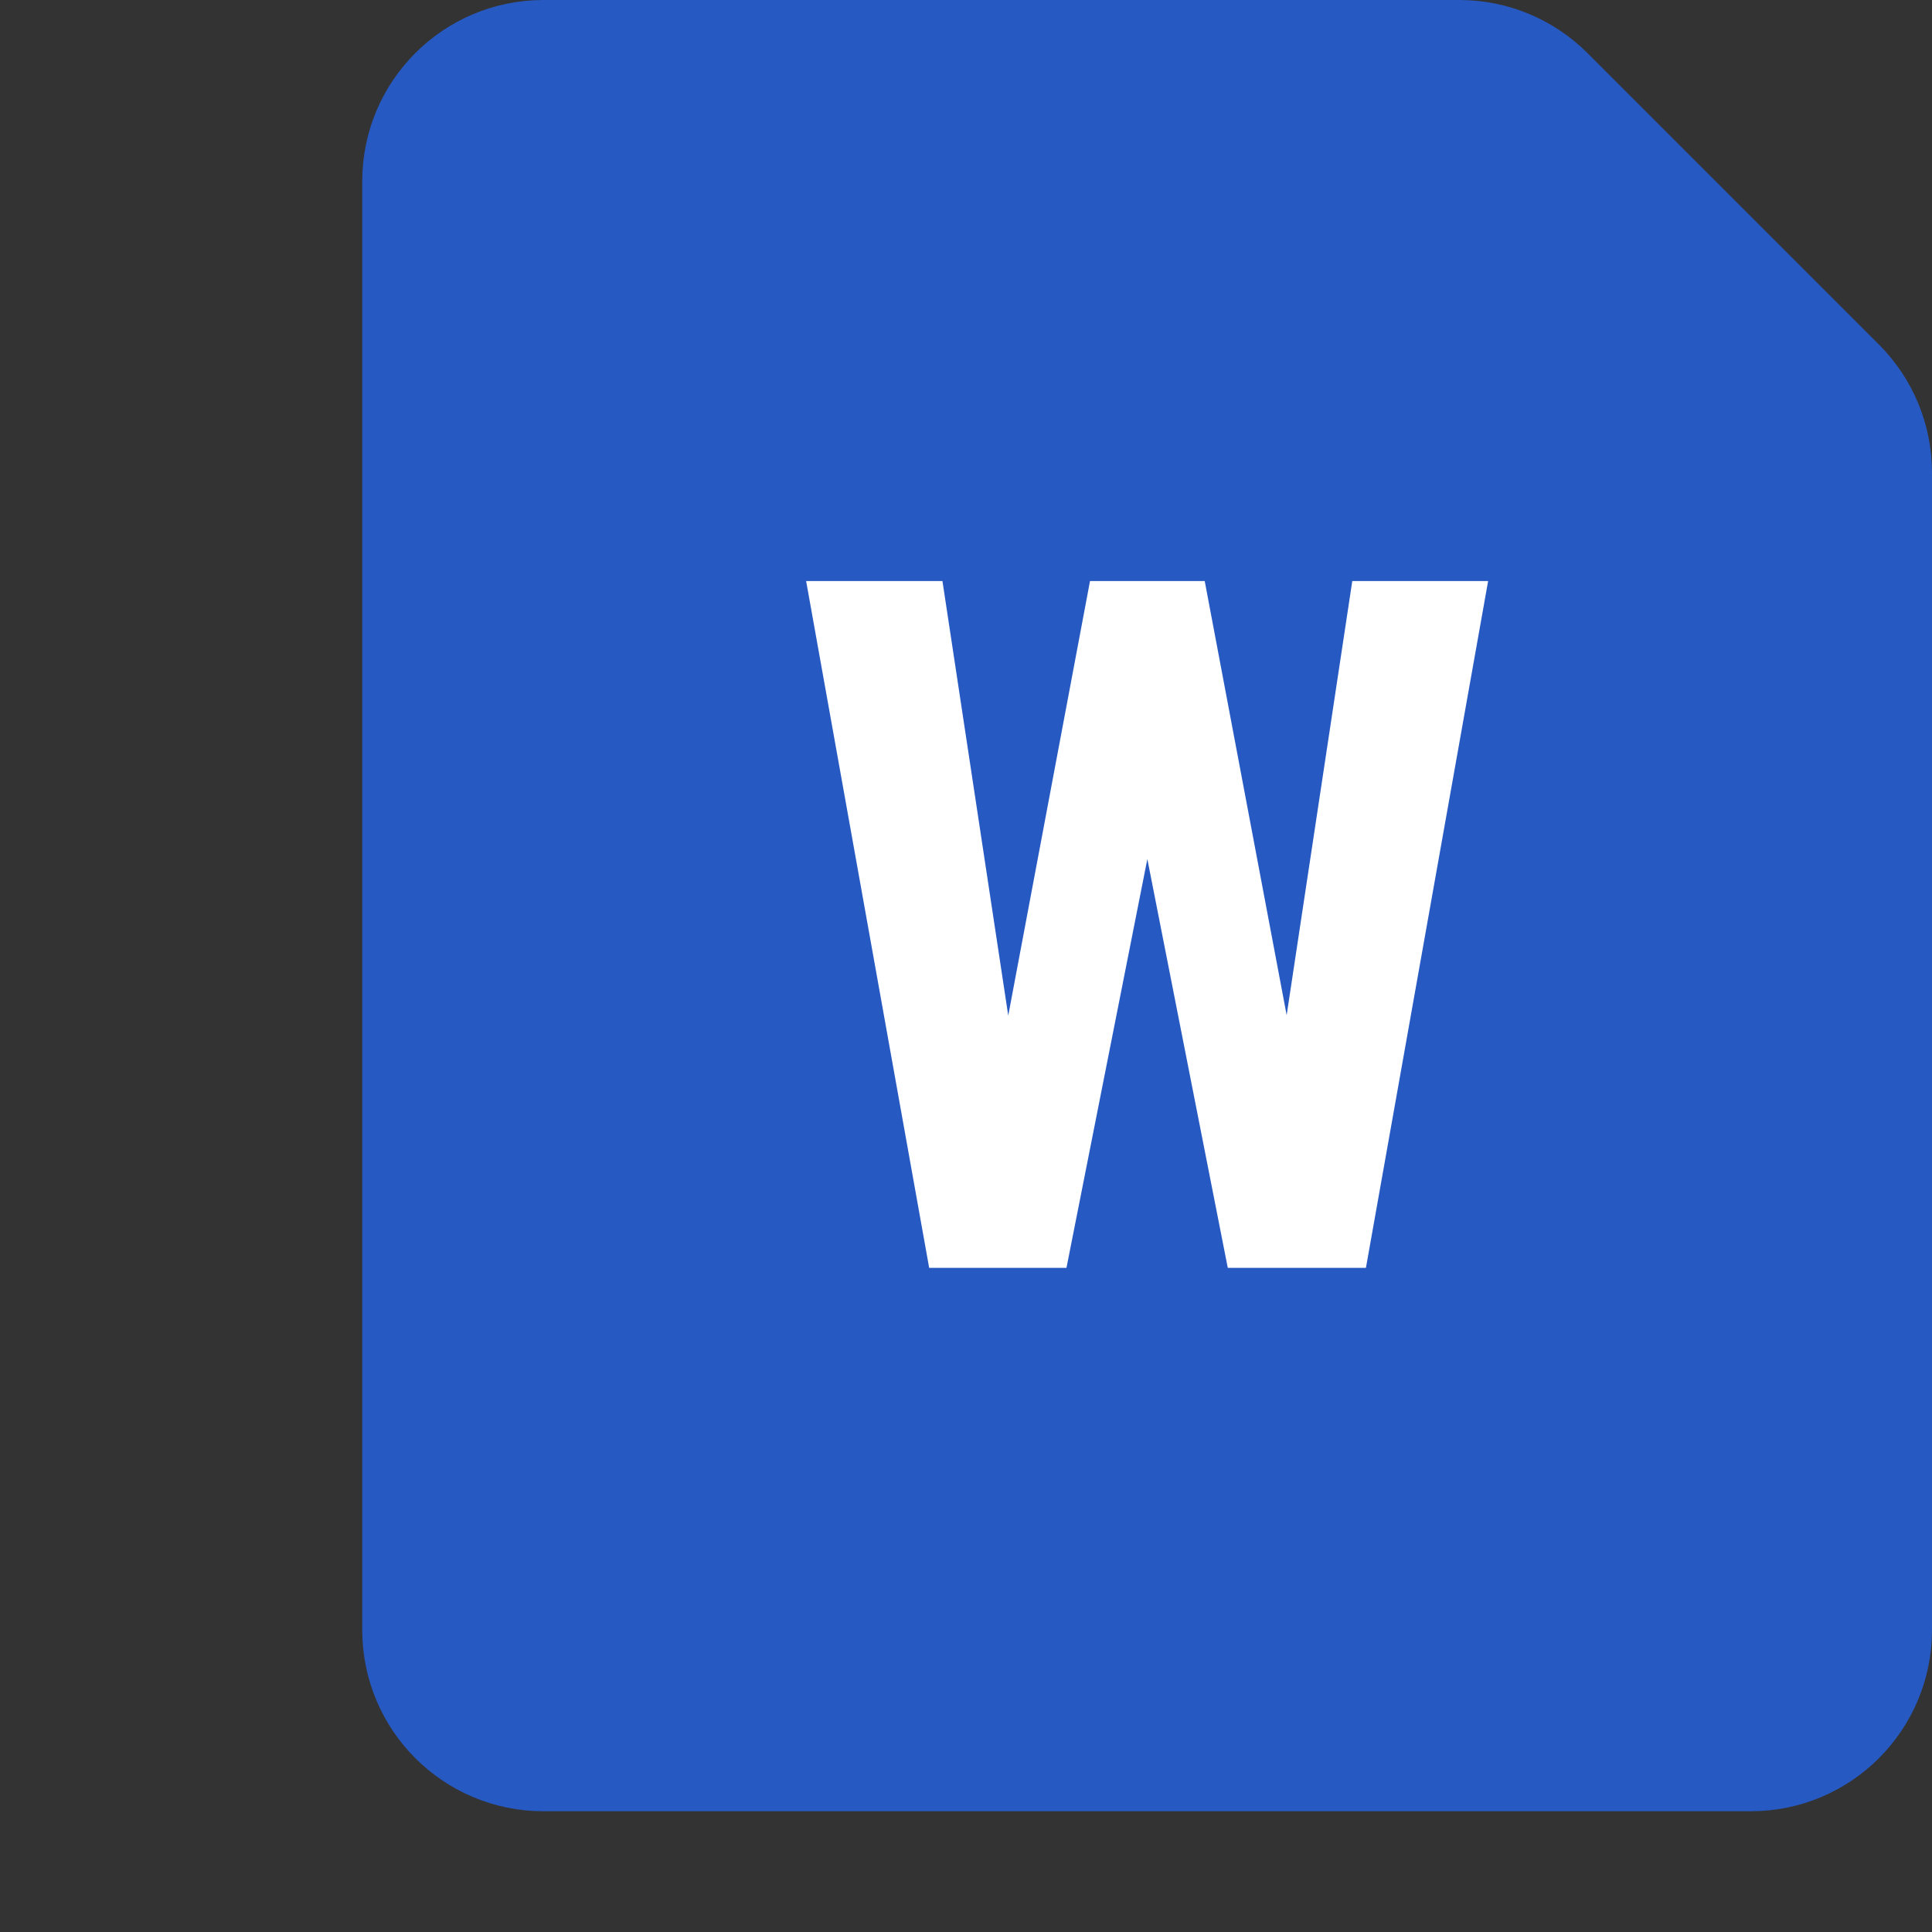 <svg width="16" height="16" viewBox="0 0 16 16" fill="none" xmlns="http://www.w3.org/2000/svg">
<rect x="0" y="0" width="16" height="16" fill="#333333" stroke="none"/>
<path d="M3.5 1.5L3.5 13.5C3.5 14.052 3.948 14.5 4.5 14.5L14.5 14.5C15.052 14.5 15.5 14.052 15.5 13.5L15.5 3.914C15.5 3.649 15.395 3.395 15.207 3.207L12.793 0.793C12.605 0.605 12.351 0.5 12.086 0.5L4.5 0.5C3.948 0.5 3.5 0.948 3.5 1.5Z" fill="#2659C1" stroke="#2659C1"/>
<path d="M8.117 9.648L9.027 4.812H9.629L9.809 5.562L8.832 10.5H8.18L8.117 9.648ZM7.805 4.812L8.539 9.66L8.414 10.5H7.695L6.676 4.812H7.805ZM10.469 9.641L11.199 4.812H12.324L11.312 10.5H10.59L10.469 9.641ZM9.977 4.812L10.895 9.676L10.82 10.5H10.168L9.195 5.555L9.379 4.812H9.977Z" fill="#FFFFFF"/>
</svg>
